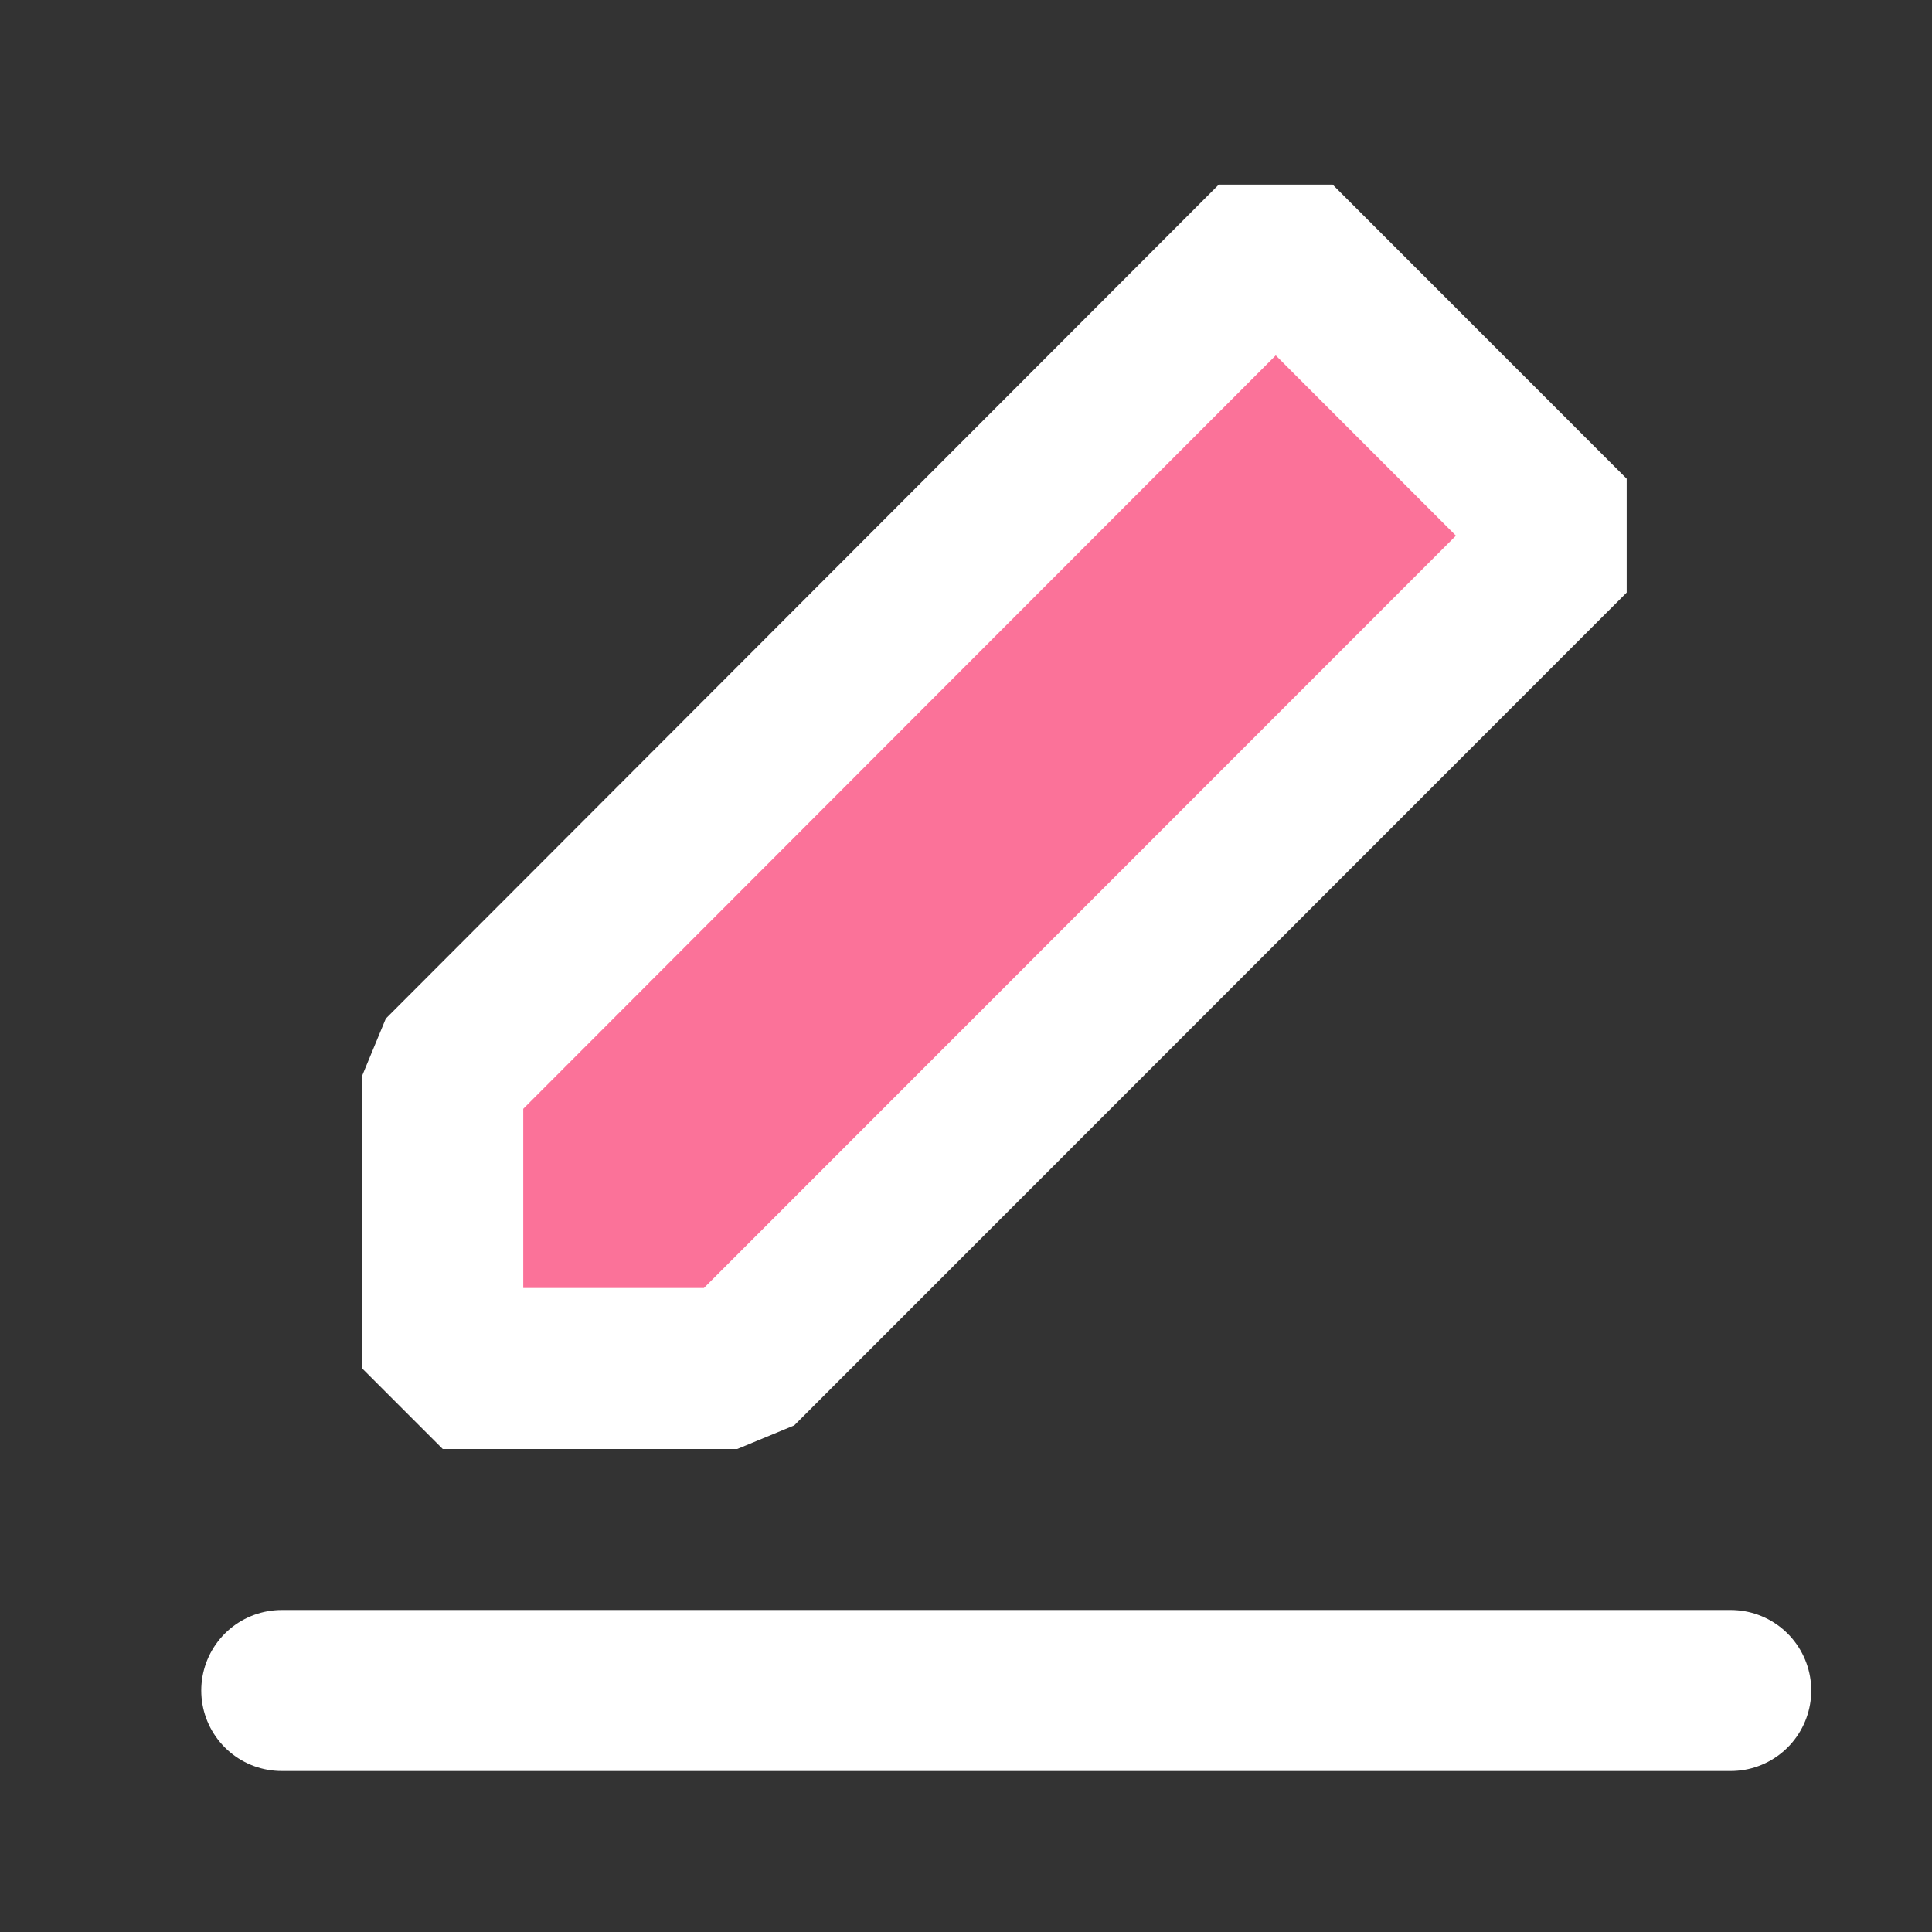 <?xml version="1.0" encoding="UTF-8"?><svg width="40" height="40" viewBox="0 0 48 48" fill="none" xmlns="http://www.w3.org/2000/svg"><rect x="0" y="0" width="48" height="48" fill="#333333" stroke="none"/><path d="M7 42H43" stroke="#fff" stroke-width="4" stroke-linecap="round" stroke-linejoin="bevel"/><path d="M11 26.72V34H18.317L39 13.308L31.695 6L11 26.72Z" fill="#fb7299" stroke="#fff" stroke-width="4" stroke-linejoin="bevel"/></svg>